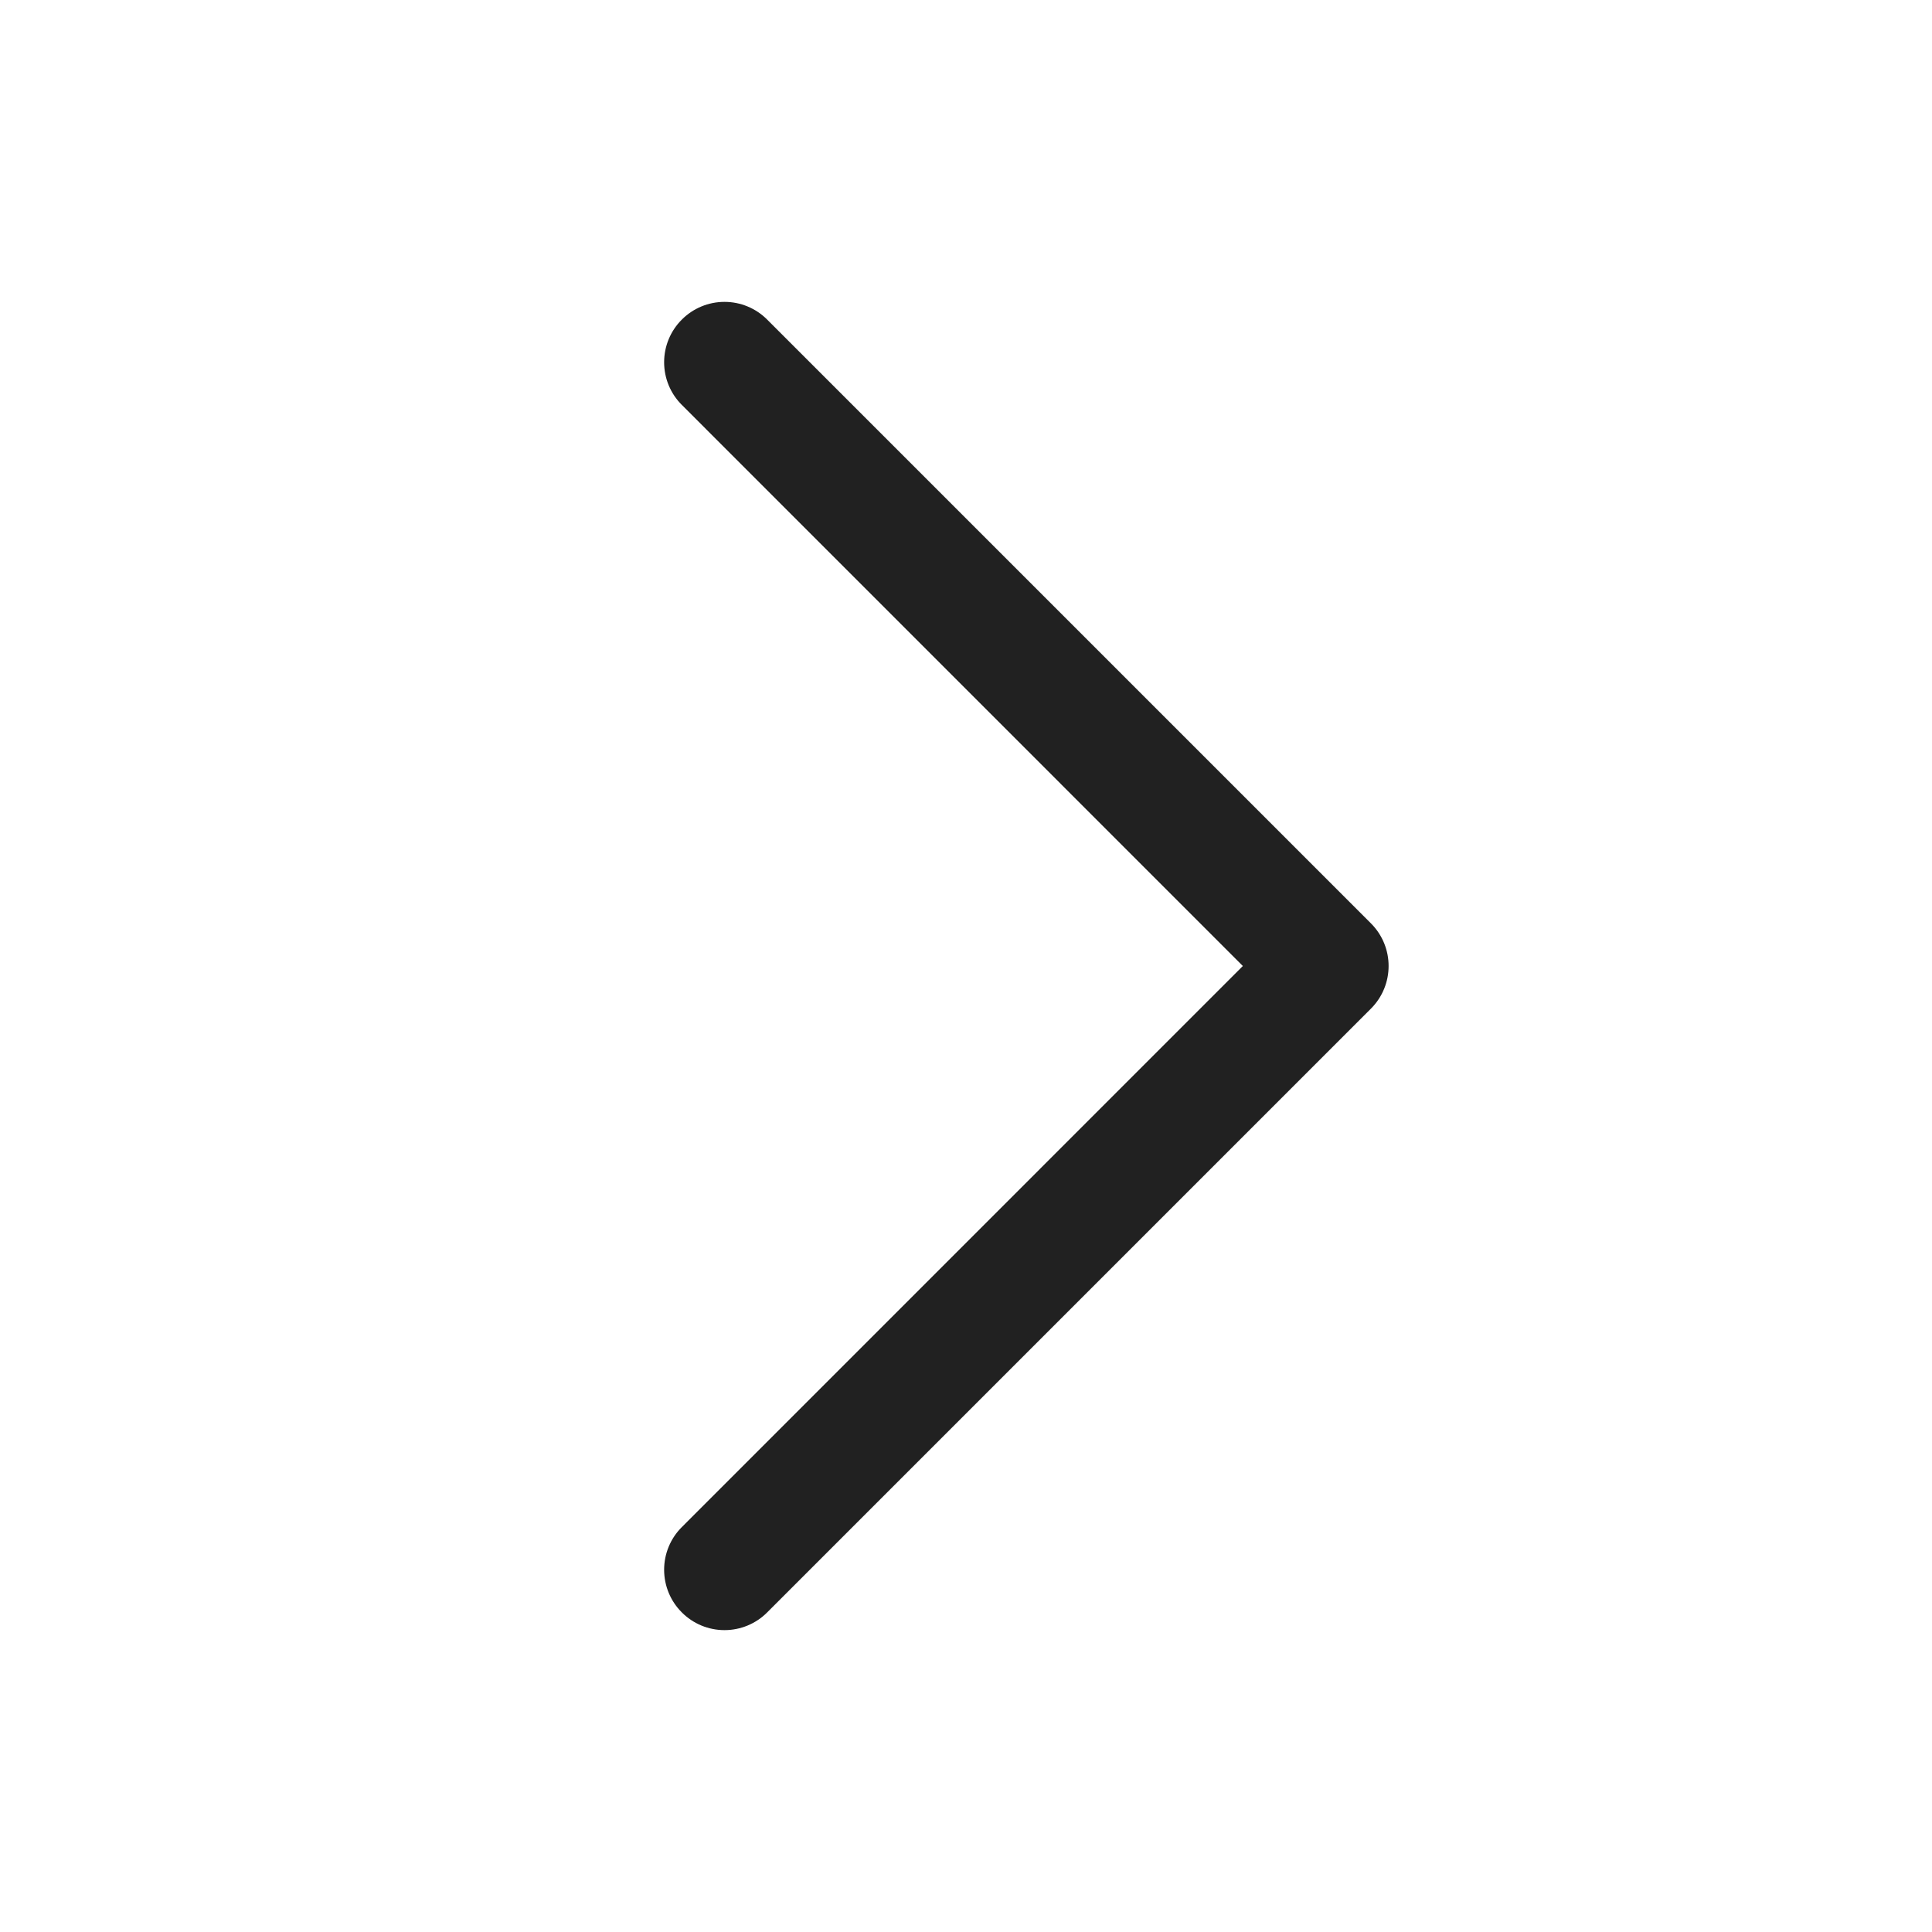 <svg width="24" height="24" viewBox="0 0 24 24" fill="none" xmlns="http://www.w3.org/2000/svg">
  <path
    d="M15.439 12L8.47 18.97C8.329 19.11 8.25 19.301 8.25 19.5C8.25 19.699 8.329 19.89 8.47 20.03C8.61 20.171 8.801 20.25 9 20.25C9.199 20.25 9.39 20.171 9.53 20.03L17.03 12.53C17.323 12.237 17.323 11.763 17.03 11.47L9.53 3.97C9.39 3.829 9.199 3.75 9 3.75C8.801 3.75 8.61 3.829 8.47 3.97C8.329 4.11 8.25 4.301 8.25 4.5C8.25 4.699 8.329 4.89 8.47 5.03L15.439 12Z"
    fill="#212121"/>
</svg>
